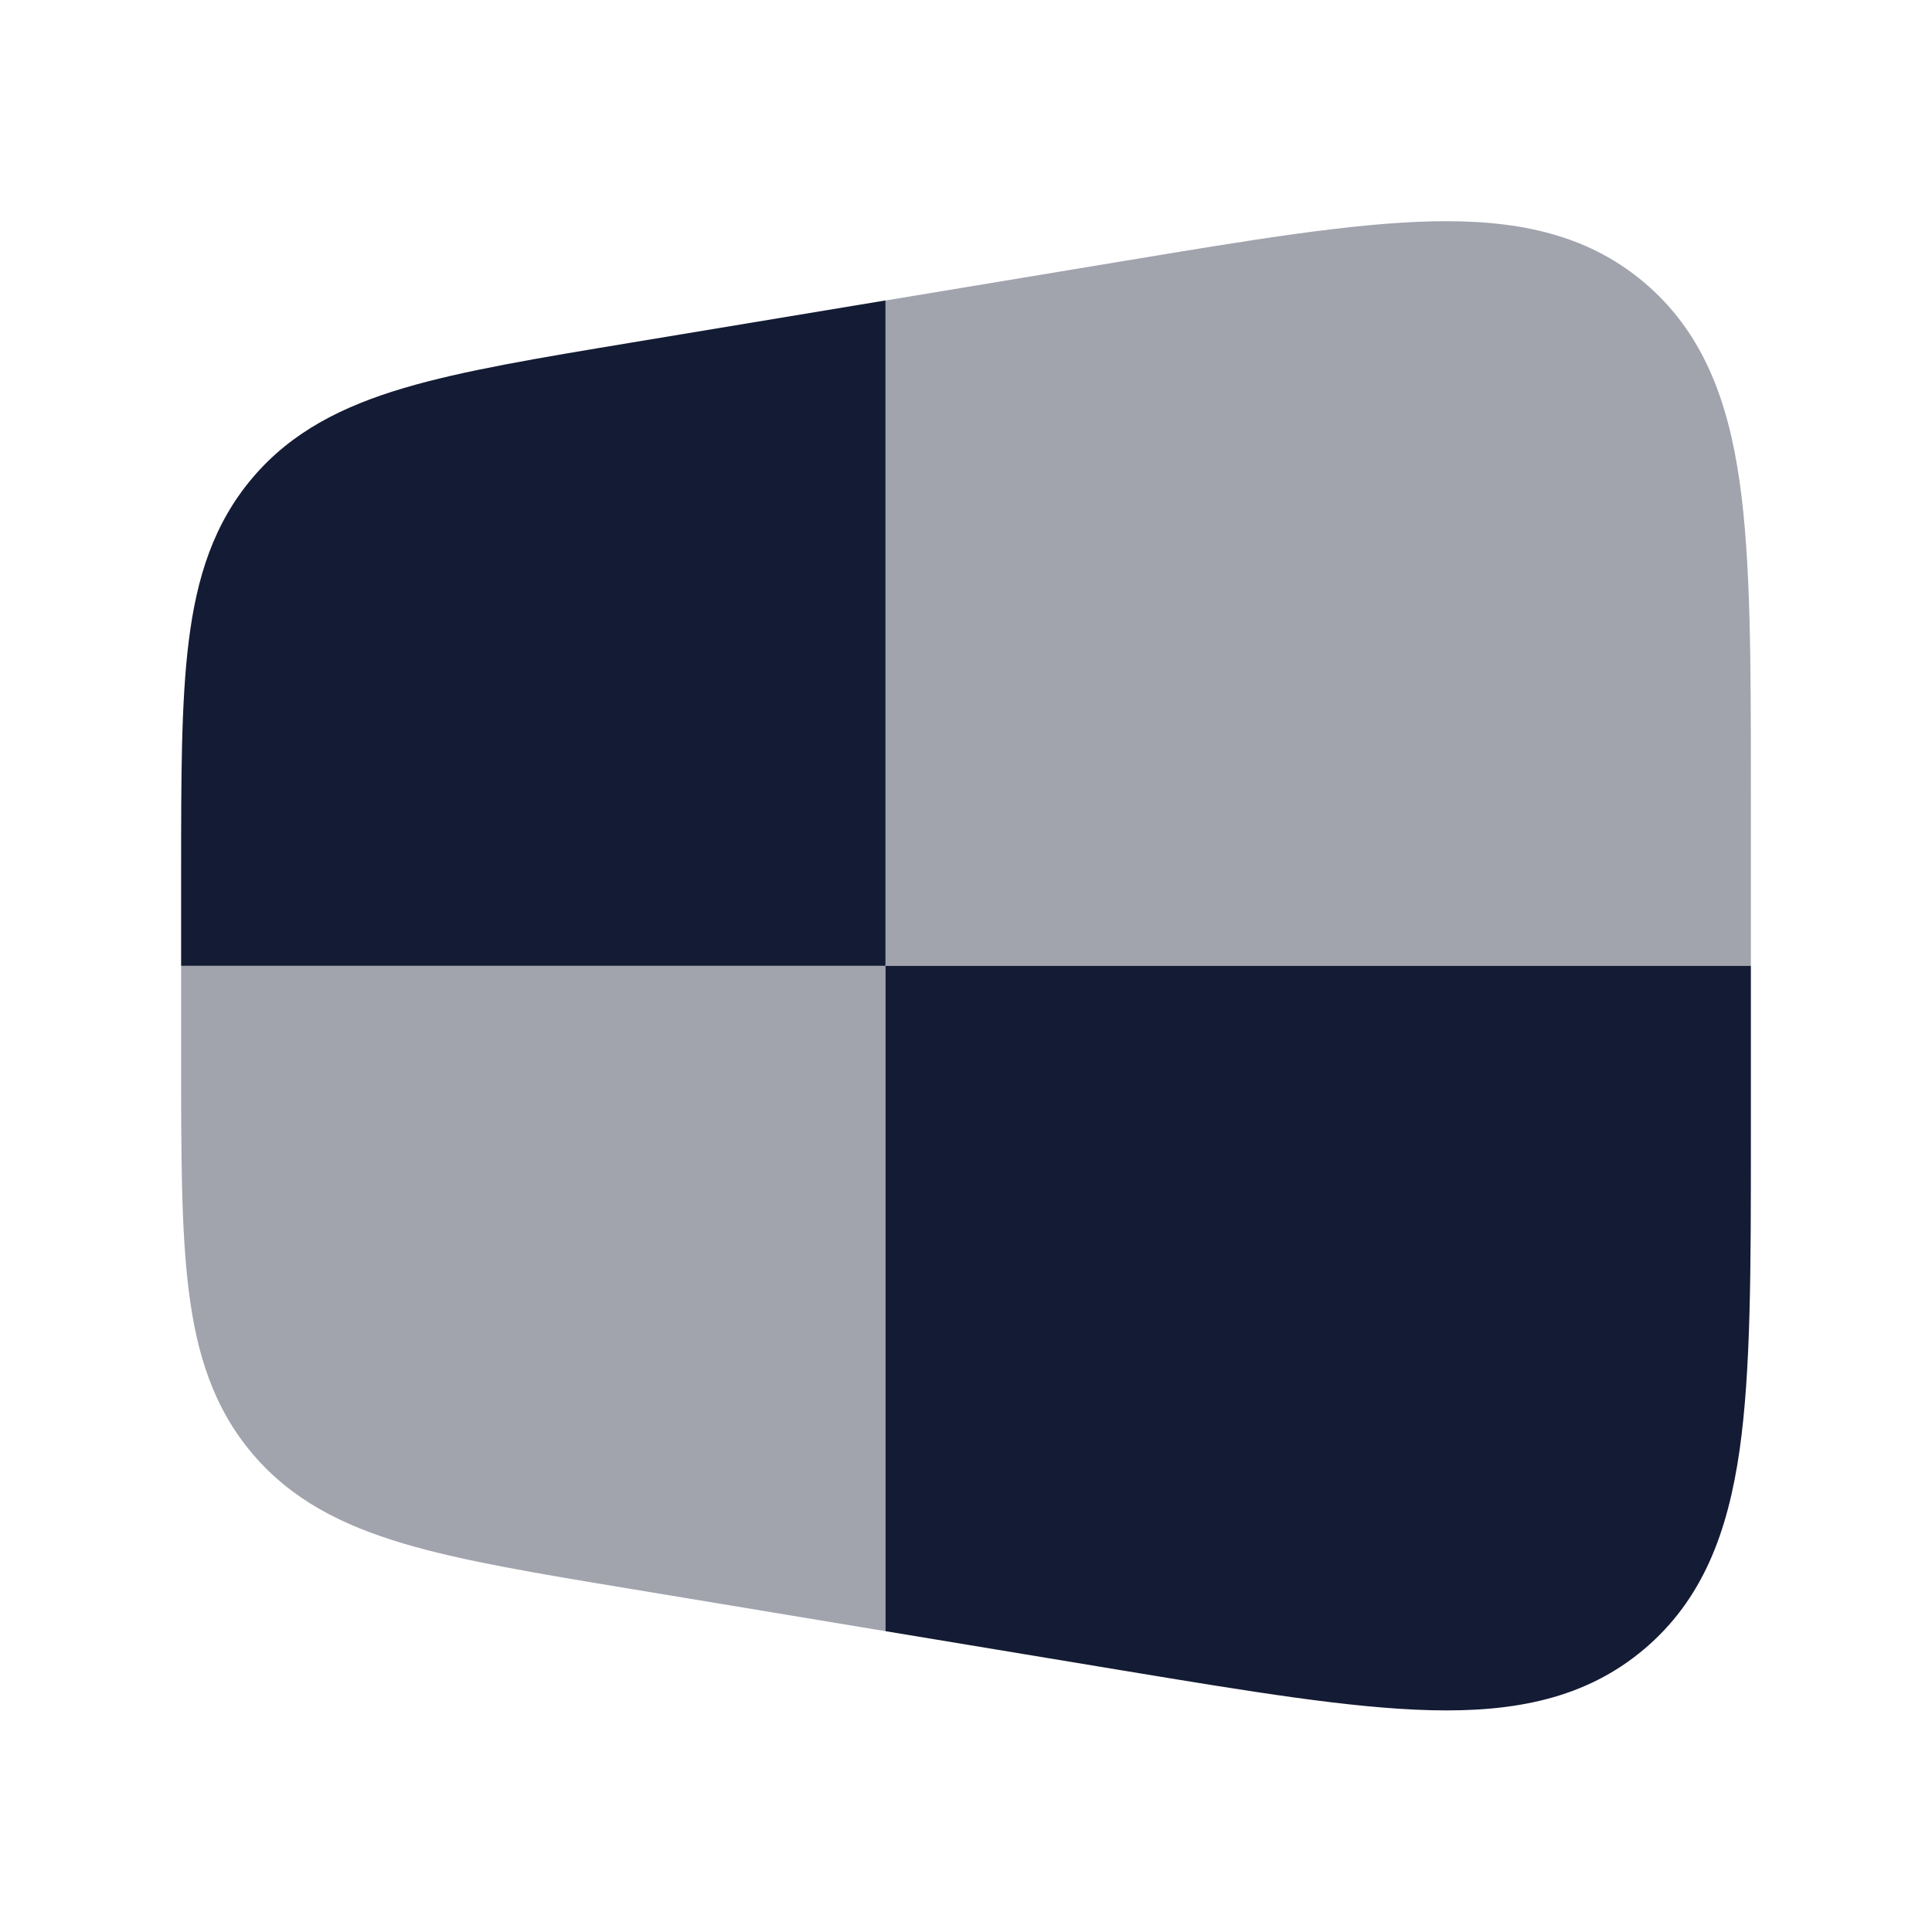 <svg width="24" height="24" viewBox="0 0 24 24" fill="none" xmlns="http://www.w3.org/2000/svg">
<path opacity="0.4" d="M20.422 3.507C21.153 4.124 21.465 4.968 21.61 5.984C21.75 6.967 21.75 8.237 21.75 9.822V11.998H11V20.263L7.842 19.739C6.686 19.548 5.75 19.393 5.018 19.176C4.256 18.95 3.625 18.634 3.14 18.063C2.654 17.493 2.443 16.821 2.345 16.034C2.25 15.279 2.25 14.334 2.25 13.169V13.169V11.998L11 11.998V3.733L13.95 3.244C15.521 2.983 16.78 2.774 17.777 2.75C18.806 2.726 19.692 2.892 20.422 3.507Z" fill="#141B34"/>
<path d="M21.75 14.174C21.75 15.758 21.75 17.029 21.61 18.011C21.465 19.028 21.153 19.872 20.422 20.488C19.692 21.104 18.806 21.27 17.777 21.245C16.78 21.221 15.521 21.012 13.95 20.752L11 20.263V11.998L2.25 11.998V10.827V10.827C2.25 9.661 2.25 8.717 2.345 7.962C2.443 7.175 2.654 6.503 3.14 5.932C3.625 5.362 4.256 5.046 5.018 4.82C5.75 4.603 6.686 4.448 7.842 4.256L11 3.732V11.998H21.75V14.174Z" fill="#141B34"/>
</svg>
